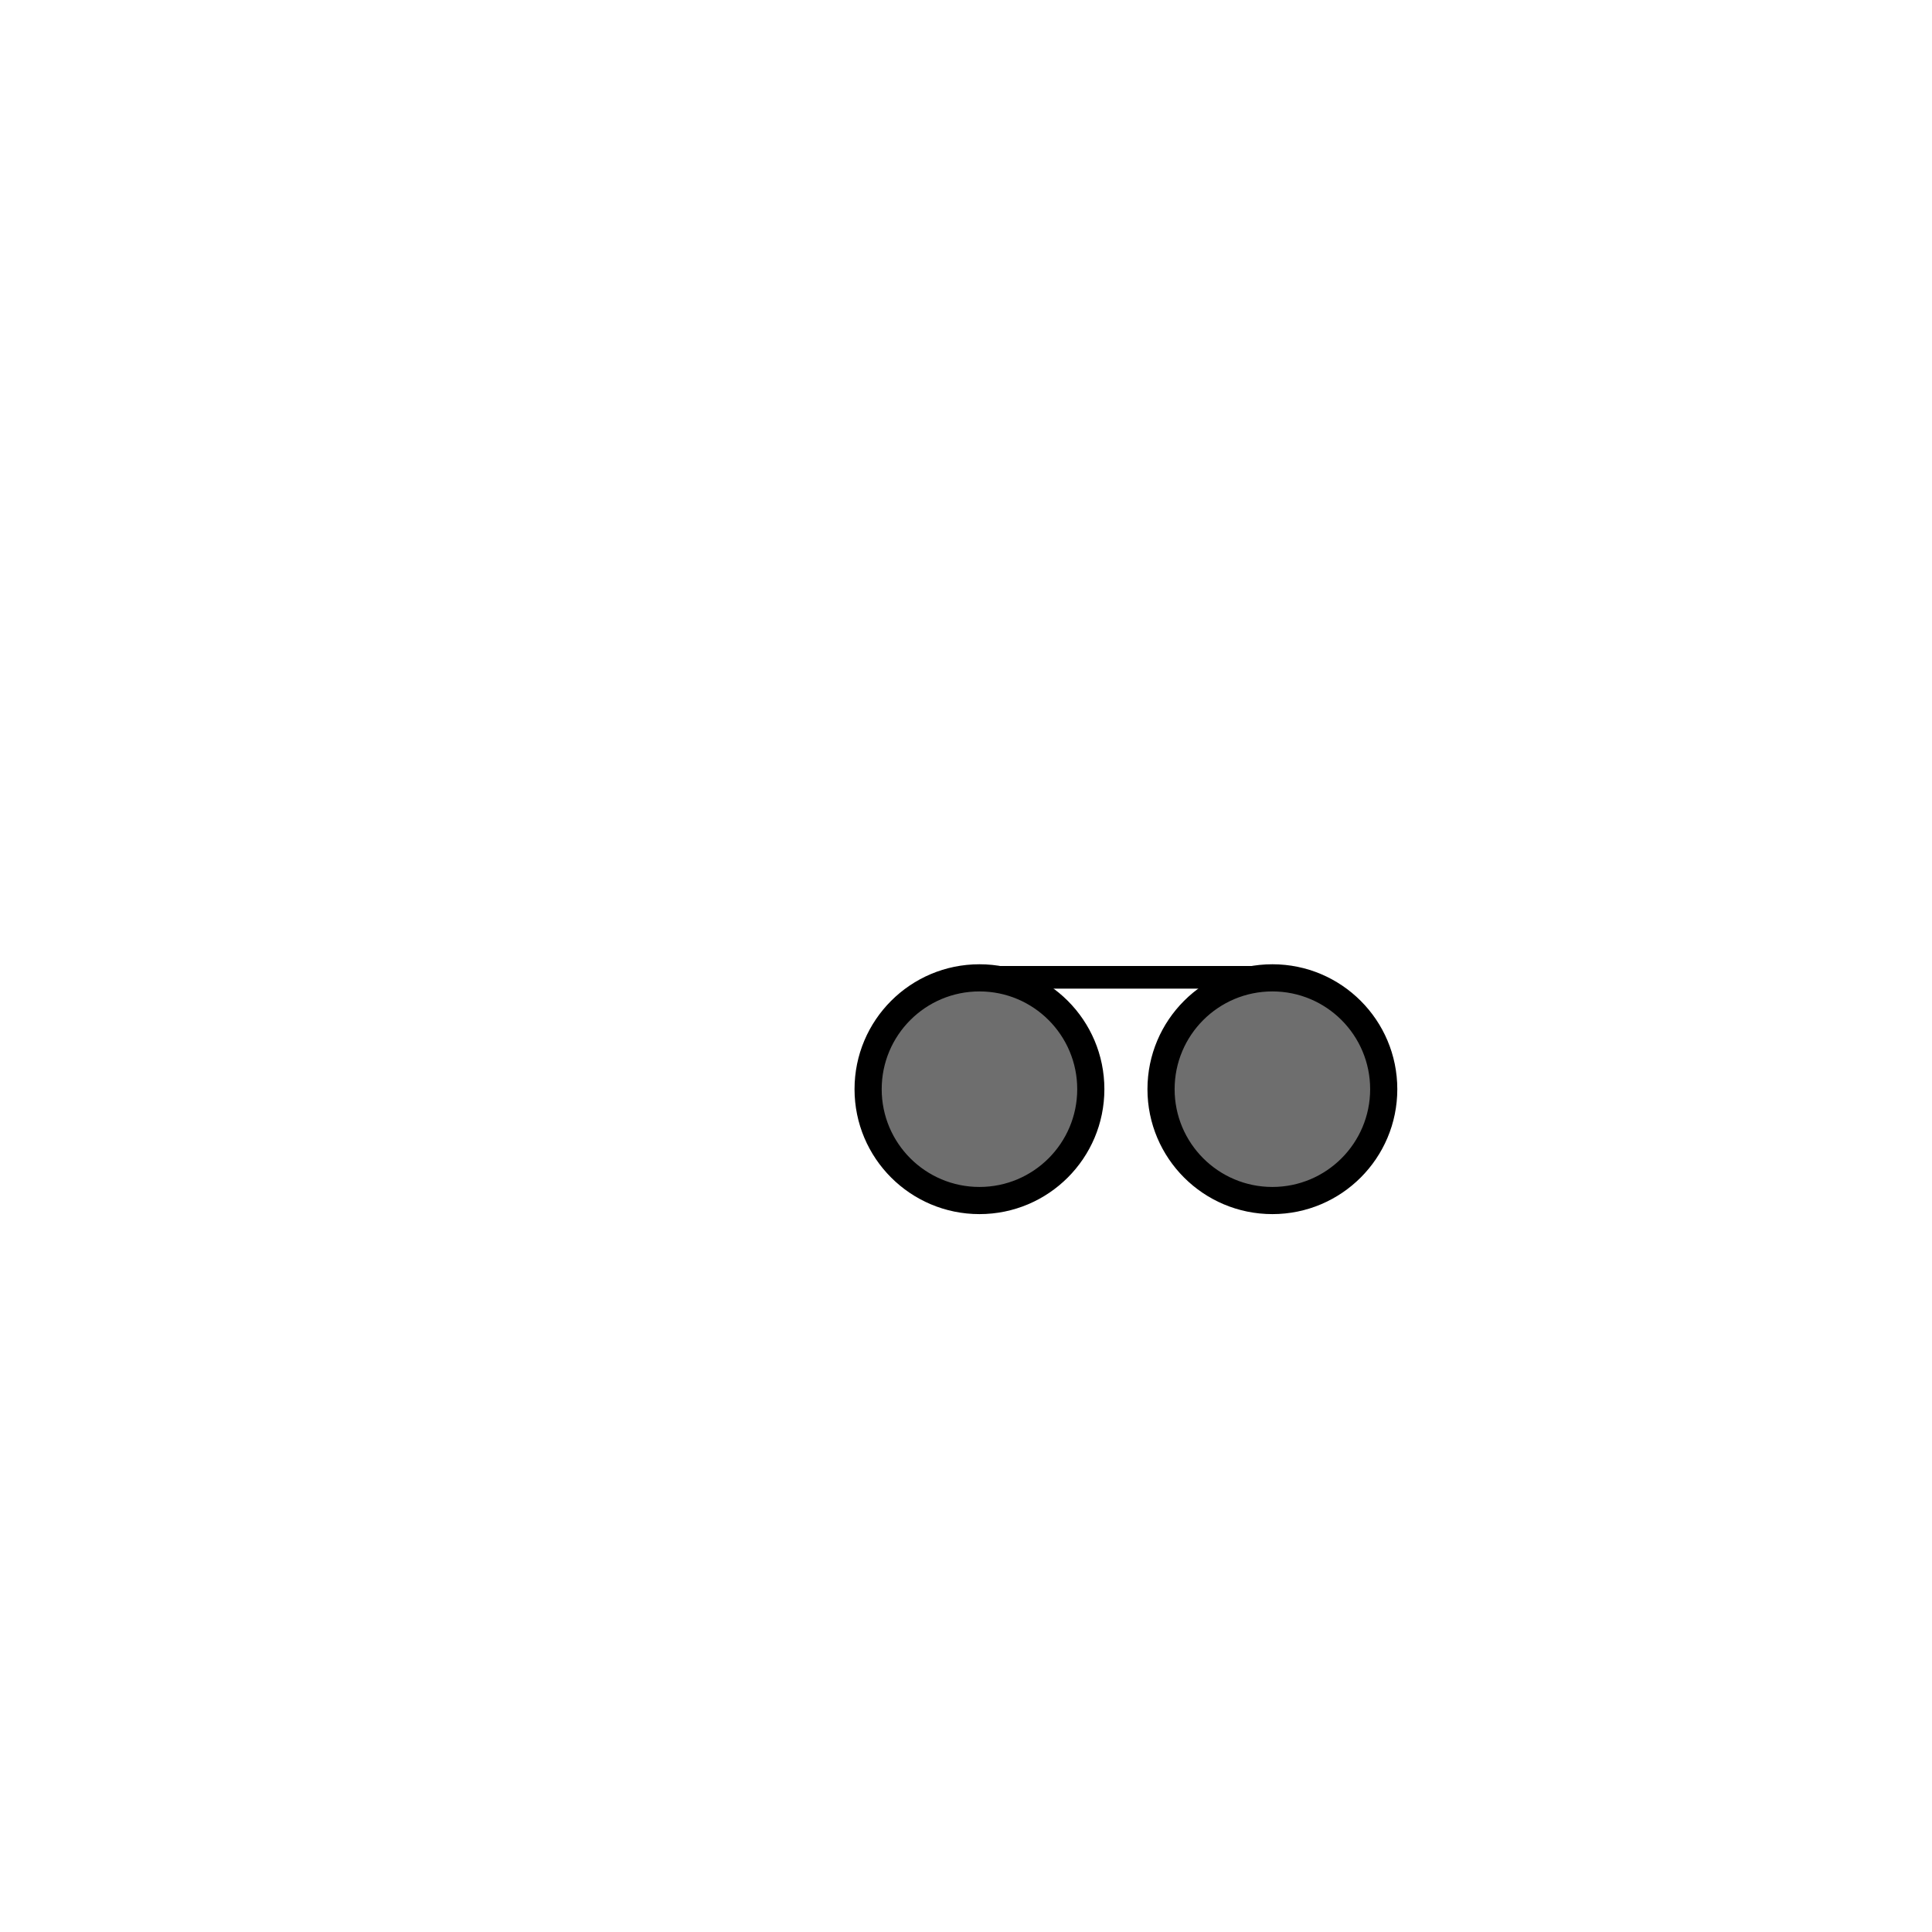 <svg width="256" height="256" viewBox="0 0 256 256" fill="none" xmlns="http://www.w3.org/2000/svg">
<circle cx="129.5" cy="144.5" r="13.5" fill="black" fill-opacity="0.57"/>
<circle cx="168.5" cy="144.5" r="13.5" fill="black" fill-opacity="0.57"/>
<path fill-rule="evenodd" clip-rule="evenodd" d="M129.783 160.876C138.925 160.876 146.336 153.465 146.336 144.323C146.336 135.181 138.925 127.77 129.783 127.77C120.641 127.77 113.23 135.181 113.23 144.323C113.23 153.465 120.641 160.876 129.783 160.876ZM129.783 157.278C136.938 157.278 142.738 151.478 142.738 144.323C142.738 137.168 136.938 131.368 129.783 131.368C122.629 131.368 116.829 137.168 116.829 144.323C116.829 151.478 122.629 157.278 129.783 157.278Z" fill="black"/>
<path fill-rule="evenodd" clip-rule="evenodd" d="M168.597 160.876C177.739 160.876 185.15 153.465 185.15 144.323C185.15 135.181 177.739 127.77 168.597 127.77C159.455 127.77 152.044 135.181 152.044 144.323C152.044 153.465 159.455 160.876 168.597 160.876ZM168.597 157.278C175.752 157.278 181.552 151.478 181.552 144.323C181.552 137.168 175.752 131.368 168.597 131.368C161.443 131.368 155.643 137.168 155.643 144.323C155.643 151.478 161.443 157.278 168.597 157.278Z" fill="black"/>
<rect x="129" y="128" width="40" height="3" fill="black"/>
</svg>
